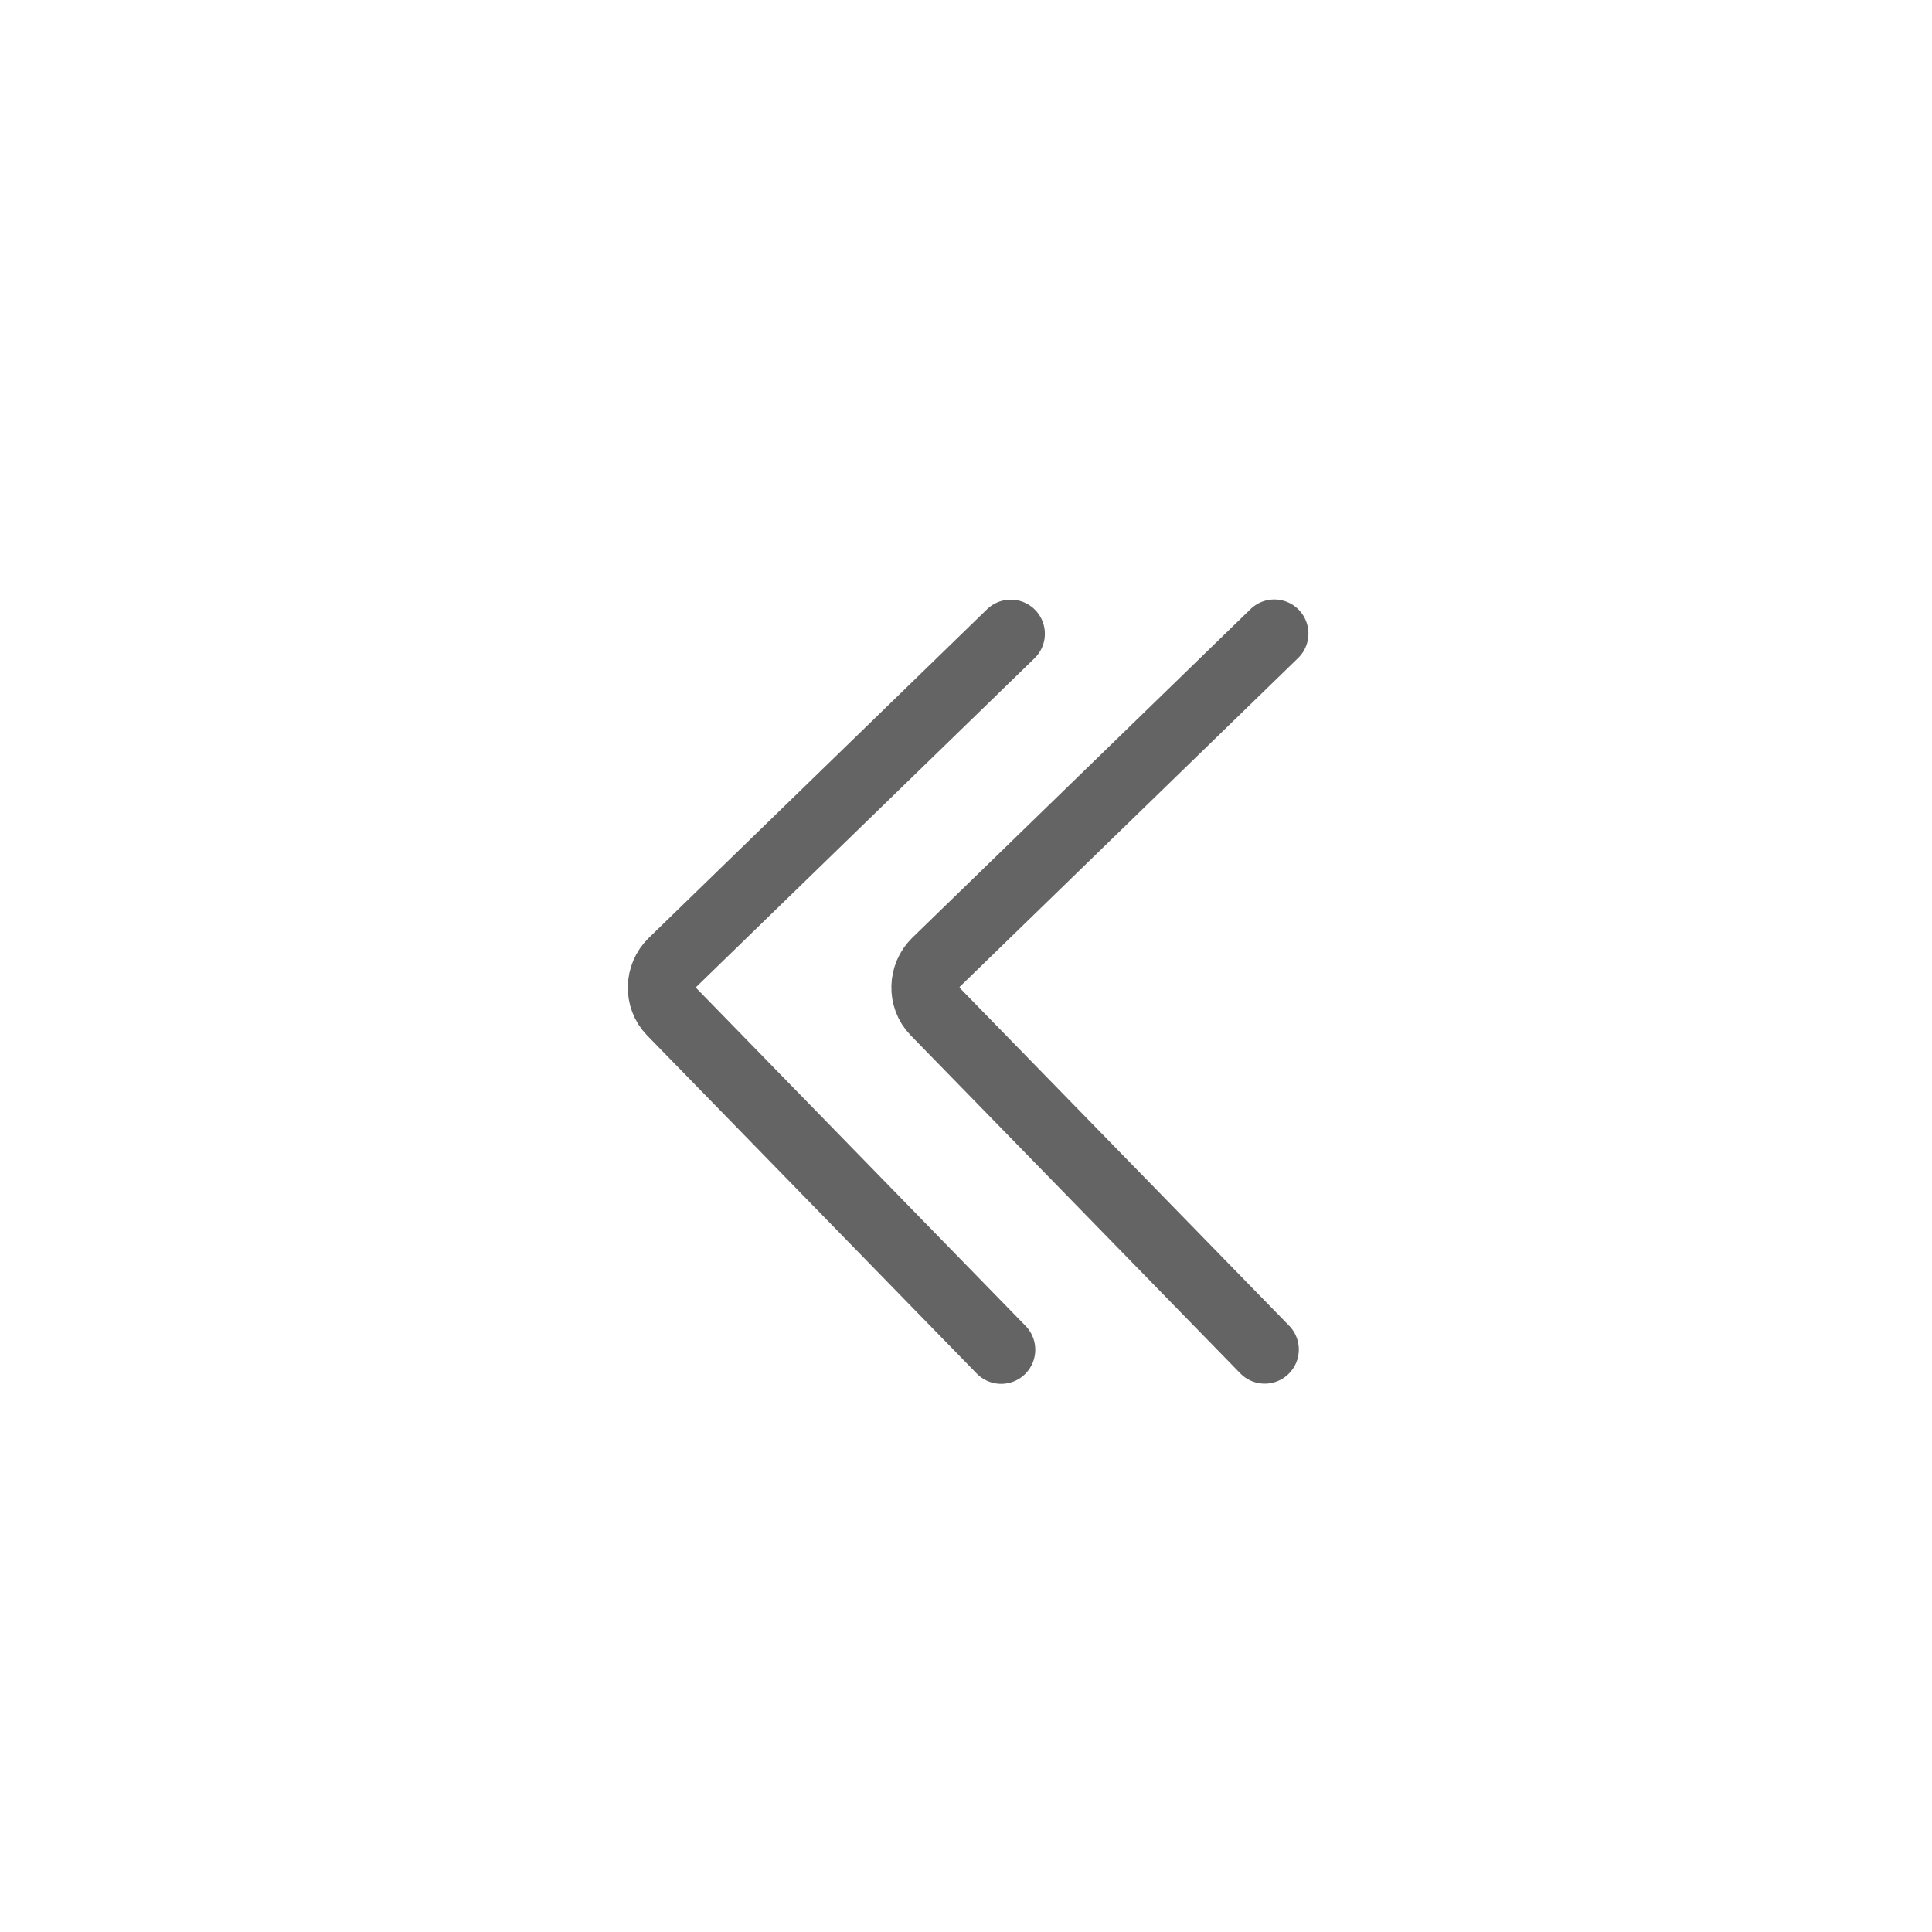 <?xml version="1.0" encoding="UTF-8" standalone="no"?>
<!-- Created with Inkscape (http://www.inkscape.org/) -->
<svg
   xmlns:dc="http://purl.org/dc/elements/1.1/"
   xmlns:cc="http://web.resource.org/cc/"
   xmlns:rdf="http://www.w3.org/1999/02/22-rdf-syntax-ns#"
   xmlns:svg="http://www.w3.org/2000/svg"
   xmlns="http://www.w3.org/2000/svg"
   xmlns:sodipodi="http://inkscape.sourceforge.net/DTD/sodipodi-0.dtd"
   xmlns:inkscape="http://www.inkscape.org/namespaces/inkscape"
   width="16px"
   height="16px"
   id="svg2049"
   sodipodi:version="0.32"
   inkscape:version="0.42.2"
   sodipodi:docbase="/home/yana/workspace/sip-communicator-1-0-draft/src/net/java/sip/communicator/impl/gui/resources/common/src"
   sodipodi:docname="moreInfo.svg">
  <defs
     id="defs2051" />
  <sodipodi:namedview
     id="base"
     pagecolor="#ffffff"
     bordercolor="#666666"
     borderopacity="1.0"
     inkscape:pageopacity="0.0"
     inkscape:pageshadow="2"
     inkscape:zoom="22.197802"
     inkscape:cx="8.0000000"
     inkscape:cy="8.0000000"
     inkscape:current-layer="layer1"
     showgrid="true"
     inkscape:grid-bbox="true"
     inkscape:document-units="px"
     inkscape:window-width="724"
     inkscape:window-height="509"
     inkscape:window-x="0"
     inkscape:window-y="186" />
  <g
     id="layer1"
     inkscape:label="Layer 1"
     inkscape:groupmode="layer">
    <g
       id="g2048"
       transform="matrix(0,0.812,-0.812,0,40.115,390.226)"
       inkscape:export-filename="/home/yana/workspace/sip-communicator-1-0-draft/src/net/java/sip/communicator/impl/gui/resources/common/moreInfo.png"
       inkscape:export-xdpi="90.000000"
       inkscape:export-ydpi="90.000000">
      <path
         inkscape:export-ydpi="90.000000"
         inkscape:export-xdpi="90.000000"
         inkscape:export-filename="/home/yana/workspace/sip-communicator-1-0-draft/src/net/java/sip/communicator/impl/gui/resources/common/moreInfo.png"
         sodipodi:nodetypes="cccc"
         id="rect2776"
         d="M -474.11,39.094 L -470.758,42.544 C -470.624,42.682 -470.396,42.689 -470.258,42.555 L -466.808,39.192"
         style="opacity:1;fill:none;fill-opacity:1;fill-rule:nonzero;stroke:#646464;stroke-width:0.696;stroke-linecap:round;stroke-linejoin:round;stroke-miterlimit:4;stroke-dasharray:none;stroke-opacity:1" />
      <path
         inkscape:export-ydpi="90.000000"
         inkscape:export-xdpi="90.000000"
         inkscape:export-filename="/home/yana/workspace/sip-communicator-1-0-draft/src/net/java/sip/communicator/impl/gui/resources/common/moreInfo.png"
         sodipodi:nodetypes="cccc"
         id="path4233"
         d="M -474.112,36.406 L -470.76,39.856 C -470.625,39.994 -470.398,40.001 -470.259,39.867 L -466.81,36.504"
         style="opacity:1;fill:none;fill-opacity:1;fill-rule:nonzero;stroke:#646464;stroke-width:0.696;stroke-linecap:round;stroke-linejoin:round;stroke-miterlimit:4;stroke-dasharray:none;stroke-opacity:1" />
    </g>
  </g>
</svg>
